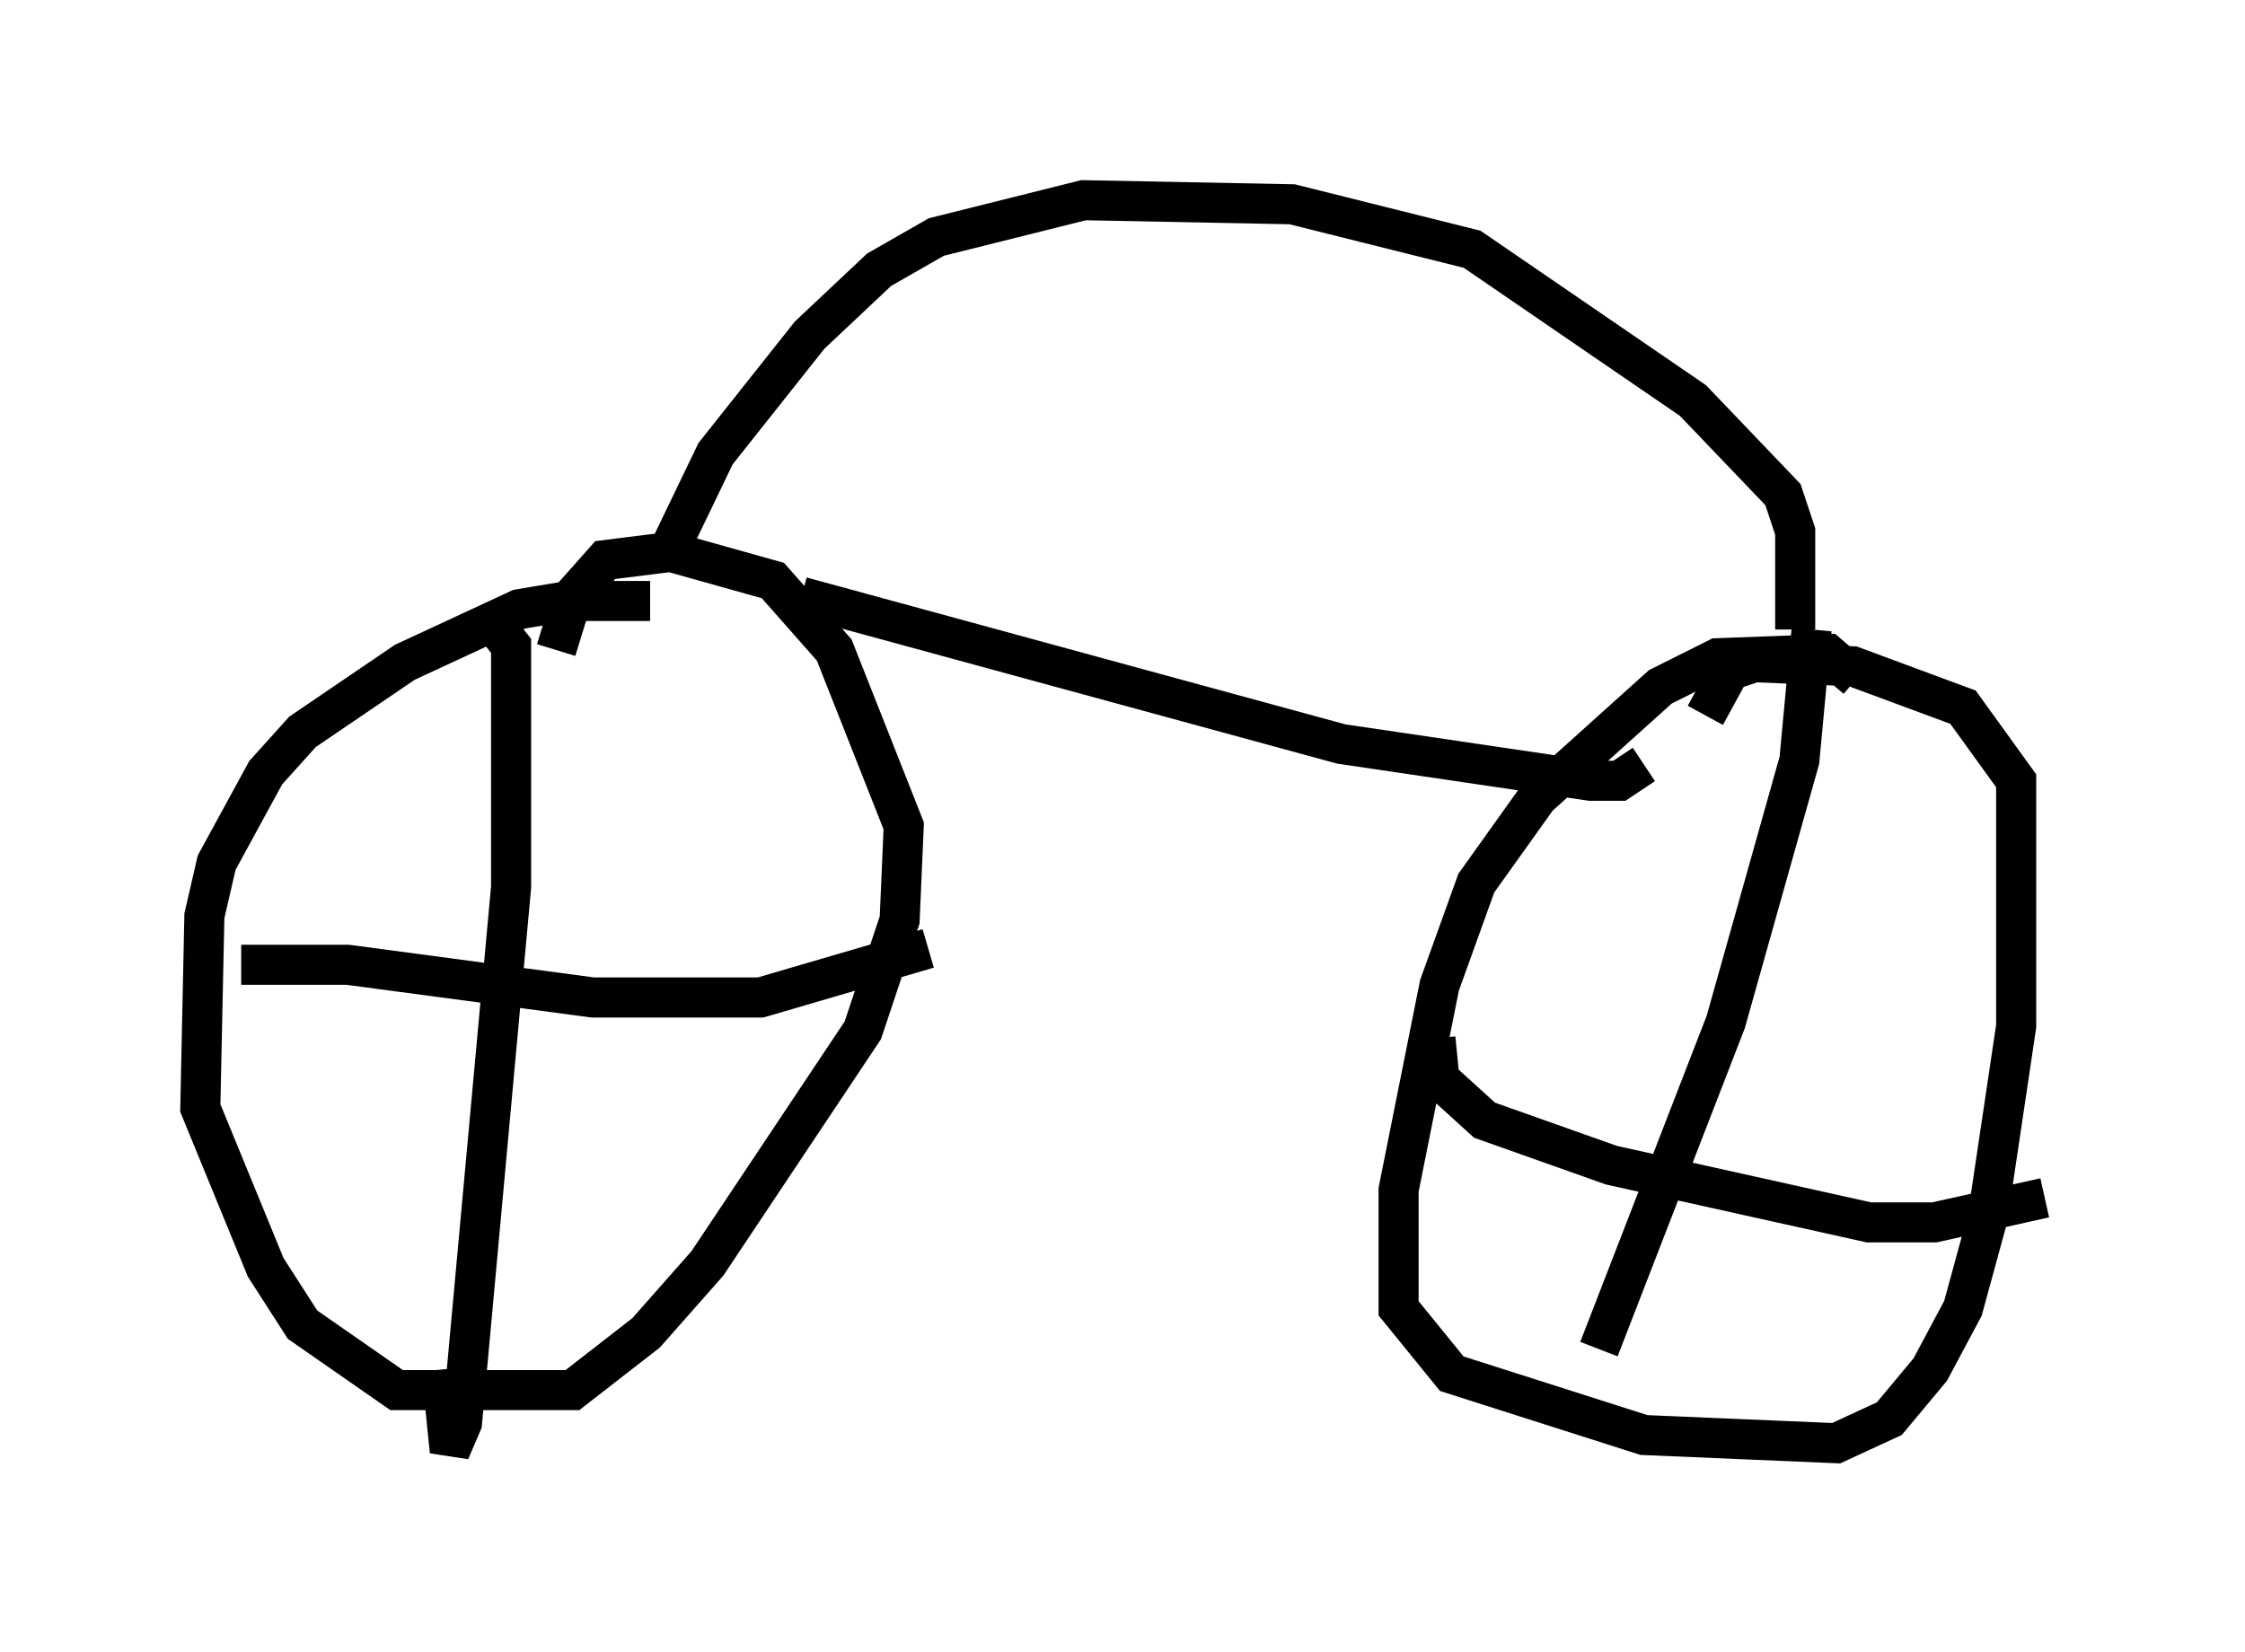 <?xml version="1.0" encoding="utf-8" ?>
<svg baseProfile="full" height="41.238" version="1.1" width="56.04" xmlns="http://www.w3.org/2000/svg" xmlns:ev="http://www.w3.org/2001/xml-events" xmlns:xlink="http://www.w3.org/1999/xlink"><defs /><rect fill="white" height="41.238" width="56.04" x="0" y="0" /><path d="M17.046, 15.515 m-0.817, -0.51 l-2.042, 0.0 -1.225, 0.204 l-2.858, 1.327 -2.552, 1.735 l-0.919, 1.021 -1.225, 2.246 l-0.306, 1.327 -0.102, 4.798 l1.633, 3.981 0.919, 1.429 l2.348, 1.633 4.39, 0.0 l1.838, -1.429 1.531, -1.735 l3.879, -5.819 0.919, -2.756 l0.102, -2.348 -1.735, -4.39 l-1.531, -1.735 -2.552, -0.715 l-1.633, 0.204 -0.817, 0.919 l-0.408, 1.327 m32.463, 0.715 l-0.715, -0.613 -2.756, 0.102 l-1.429, 0.715 -3.063, 2.756 l-1.531, 2.144 -0.919, 2.552 l-1.021, 5.104 0.0, 2.96 l1.327, 1.633 4.798, 1.531 l4.798, 0.204 1.327, -0.613 l1.021, -1.225 0.817, -1.531 l0.613, -2.246 0.715, -4.798 l0.0, -6.125 -1.327, -1.838 l-2.756, -1.021 -2.45, -0.102 l-0.613, 0.204 -0.613, 1.123 m-6.738, 8.065 l0.102, 1.021 1.123, 1.021 l3.165, 1.123 6.431, 1.429 l1.633, 0.0 2.756, -0.613 m-5.819, -14.19 l-0.306, 3.267 -1.838, 6.533 l-3.165, 8.167 m-27.563, -18.069 l0.408, 0.51 0.0, 6.023 l-1.225, 13.373 -0.306, 0.715 l-0.204, -2.042 m-5.002, -10.106 l2.654, 0.0 6.125, 0.817 l4.185, 0.0 4.185, -1.225 m-3.165, -8.779 l13.475, 3.675 6.227, 0.919 l0.715, 0.0 0.613, -0.408 m3.777, -3.369 l0.0, -2.45 -0.306, -0.919 l-2.246, -2.348 -5.513, -3.777 l-4.492, -1.123 -5.206, -0.102 l-3.675, 0.919 -1.429, 0.817 l-1.735, 1.633 -2.348, 2.96 l-1.327, 2.756 0.0, -0.715 " fill="none" stroke="black" stroke-width="1" /></svg>